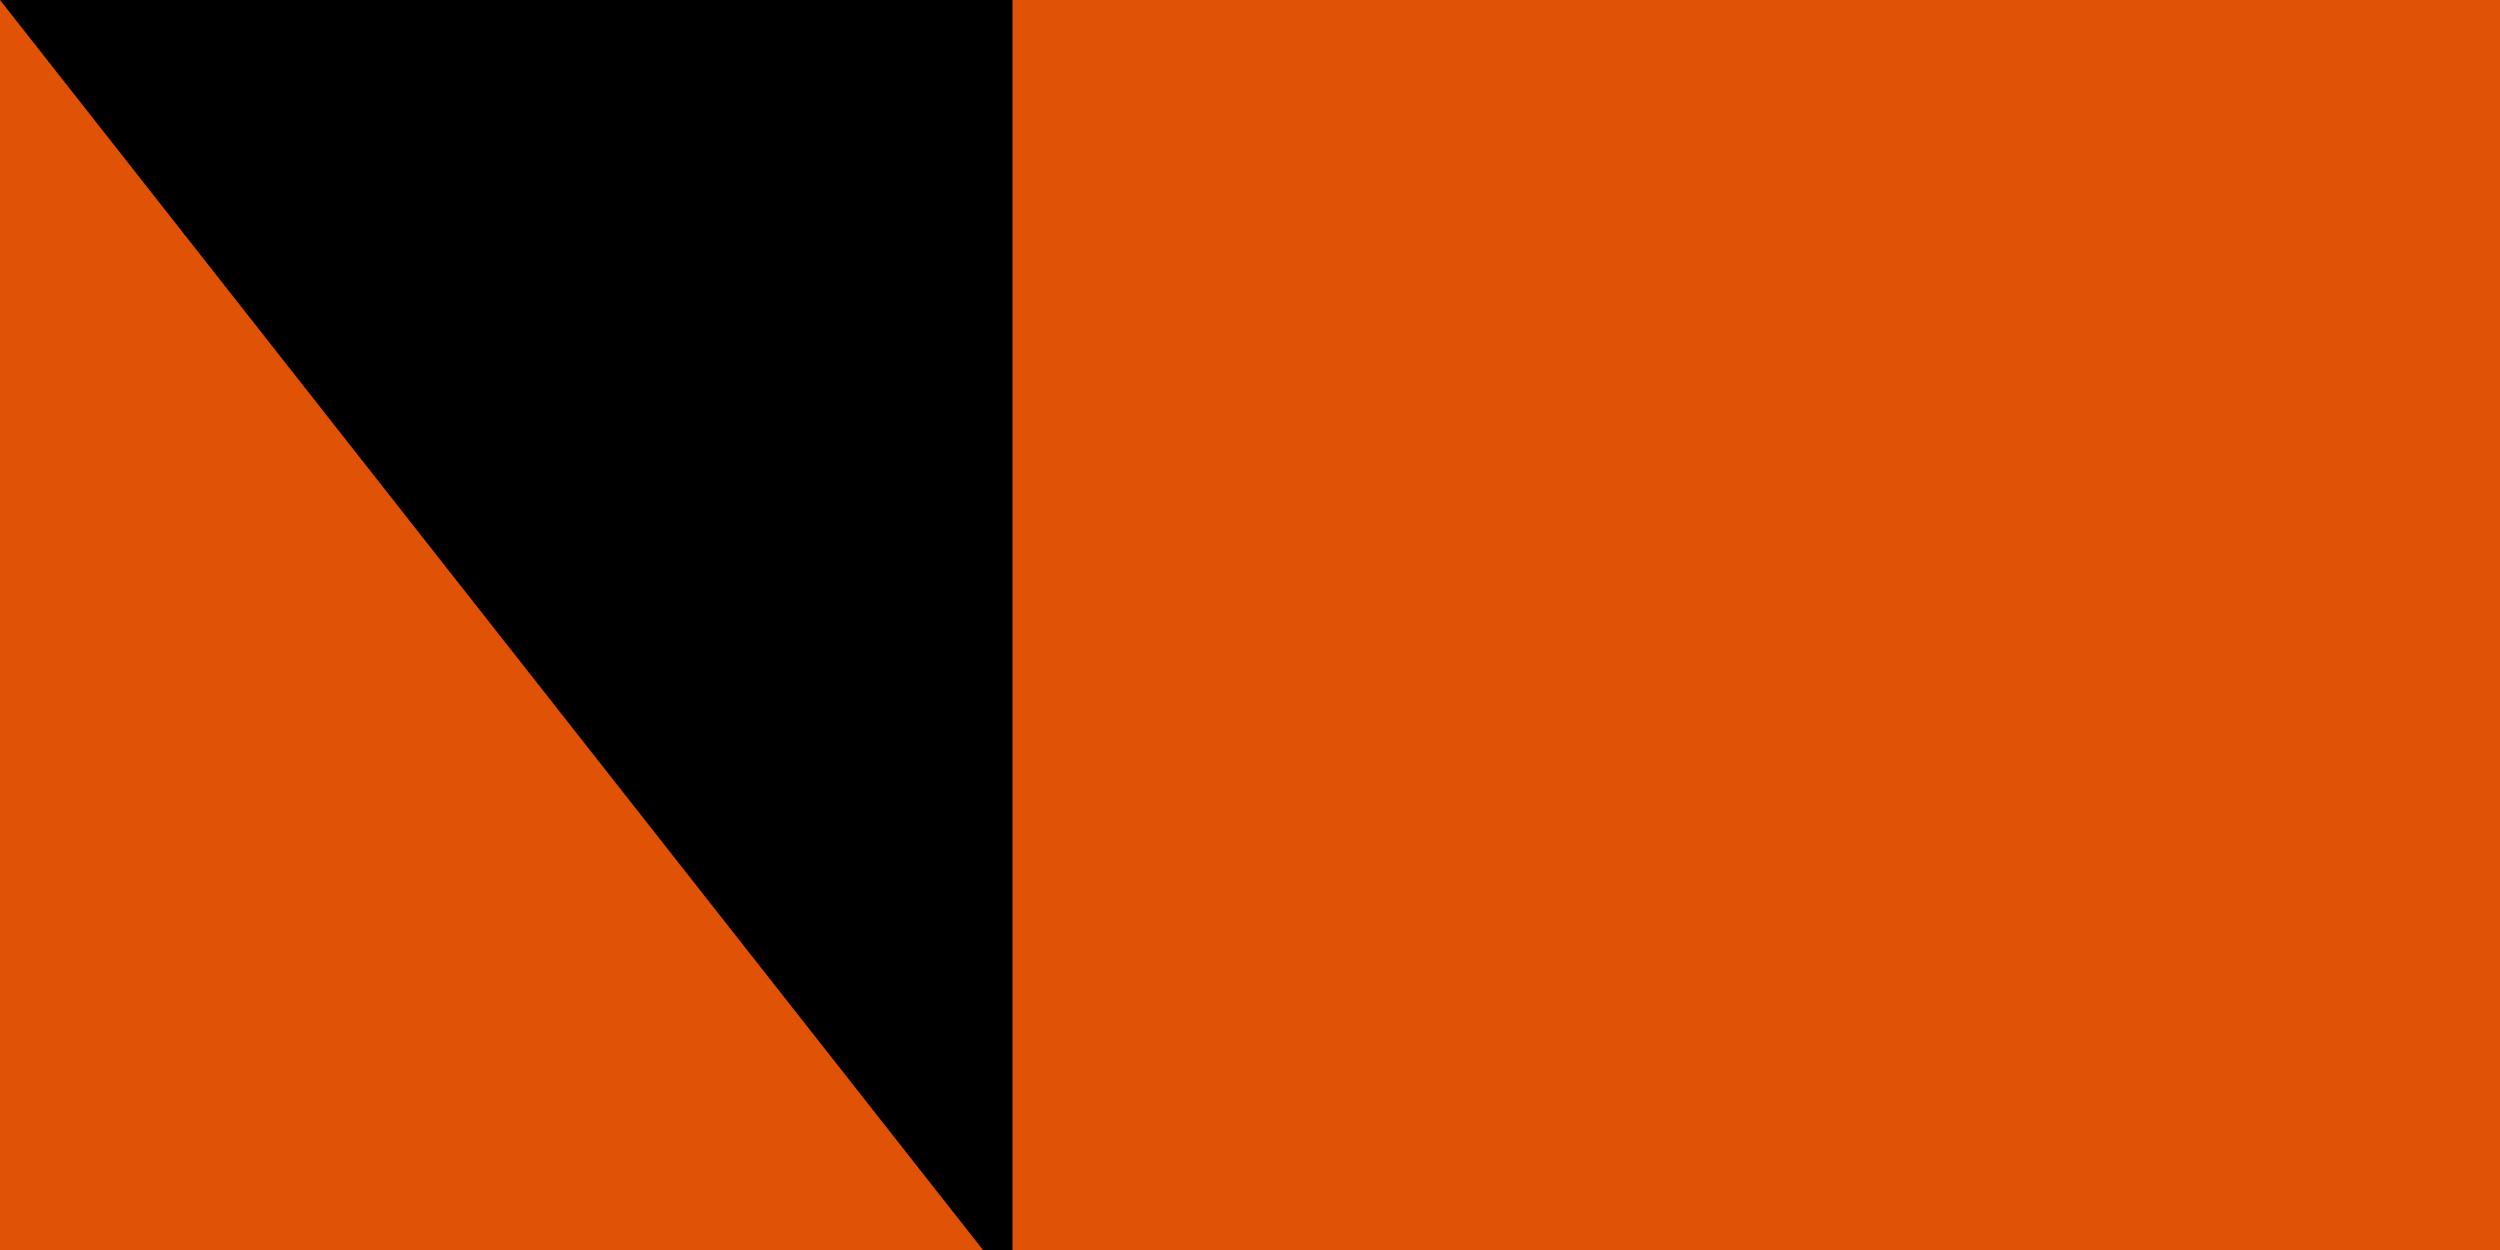 <?xml version="1.0" encoding="UTF-8"?><svg xmlns="http://www.w3.org/2000/svg" width="200" height="100"><rect width="700" height="600" fill="#0DB02B"/><rect width="700" height="400" fill="#FFF"/><rect width="700" height="200" fill="#e05206"/><circle cx="350" cy="300" r="85" fill="#e05206"/><path id="path-b7155" d="m m0 81 m0 103 m0 65 m0 65 m0 65 m0 65 m0 65 m0 65 m0 65 m0 65 m0 65 m0 65 m0 65 m0 65 m0 65 m0 65 m0 65 m0 65 m0 65 m0 65 m0 81 m0 100 m0 76 m0 121 m0 120 m0 114 m0 117 m0 101 m0 100 m0 76 m0 99 m0 119 m0 69 m0 97 m0 67 m0 108 m0 121 m0 56 m0 113 m0 78 m0 103 m0 108 m0 57 m0 121 m0 89 m0 101 m0 105 m0 118 m0 81 m0 83 m0 78 m0 48 m0 102 m0 106 m0 100 m0 82 m0 52 m0 67 m0 105 m0 54 m0 88 m0 116 m0 79 m0 79 m0 65 m0 82 m0 73 m0 100 m0 116 m0 119 m0 47 m0 88 m0 85 m0 105 m0 118 m0 70 m0 100 m0 119 m0 114 m0 75 m0 71 m0 72 m0 106 m0 100 m0 50 m0 65 m0 61 m0 61"/>
</svg>